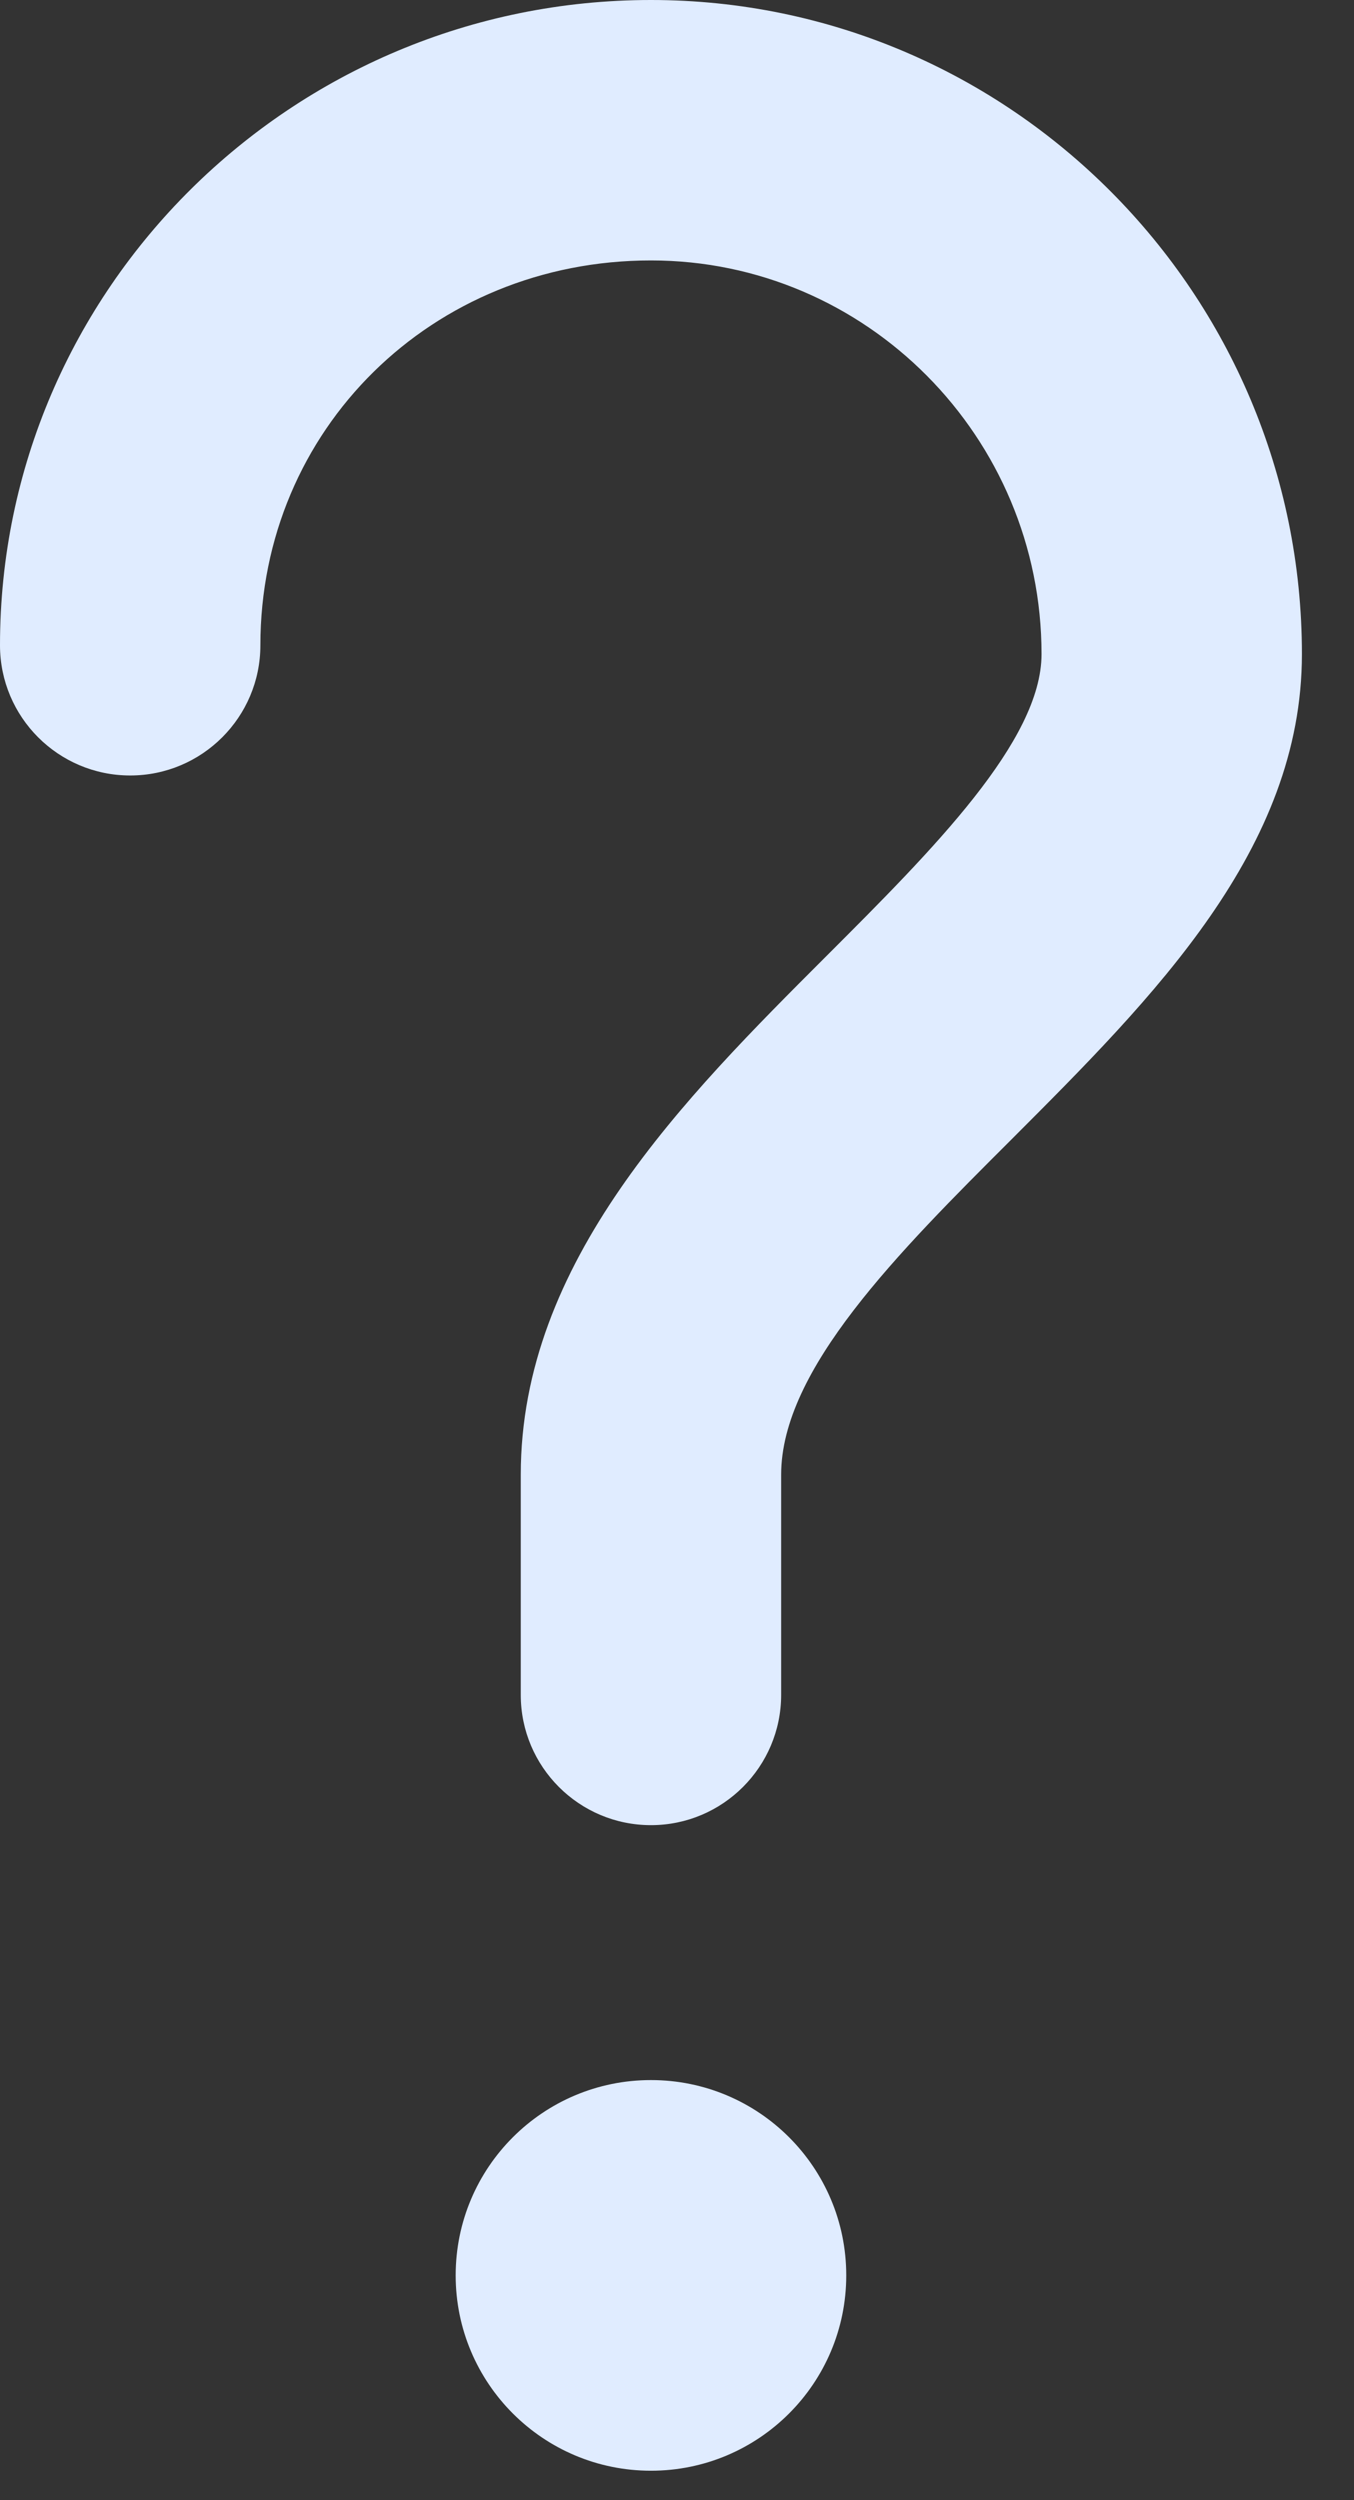 <svg width="13" height="24" viewBox="0 0 13 24" fill="none" xmlns="http://www.w3.org/2000/svg">
<rect x="0" y="0" width="13" height="24" fill="#333333" stroke="none"/>
<path d="M4.375 21.842C4.375 22.877 5.214 23.717 6.25 23.717C7.286 23.717 8.125 22.877 8.125 21.842C8.125 20.806 7.286 19.967 6.25 19.967C5.214 19.967 4.375 20.806 4.375 21.842Z" fill="#E0ECFF"/>
<path d="M6.25 17.52C5.56 17.52 5 16.96 5 16.27V14.156C5 12.111 6.562 10.549 7.942 9.17C8.954 8.158 10 7.112 10 6.279C10 4.195 8.318 2.5 6.25 2.5C4.148 2.5 2.5 4.122 2.5 6.194C2.5 6.884 1.94 7.444 1.25 7.444C0.56 7.444 0 6.884 0 6.194C0 2.779 2.804 0 6.25 0C9.696 0 12.5 2.816 12.5 6.279C12.5 8.15 11.081 9.567 9.71 10.939C8.623 12.024 7.5 13.146 7.5 14.155V16.269C7.5 16.959 6.94 17.52 6.25 17.52Z" fill="#E0ECFF"/>
</svg>
